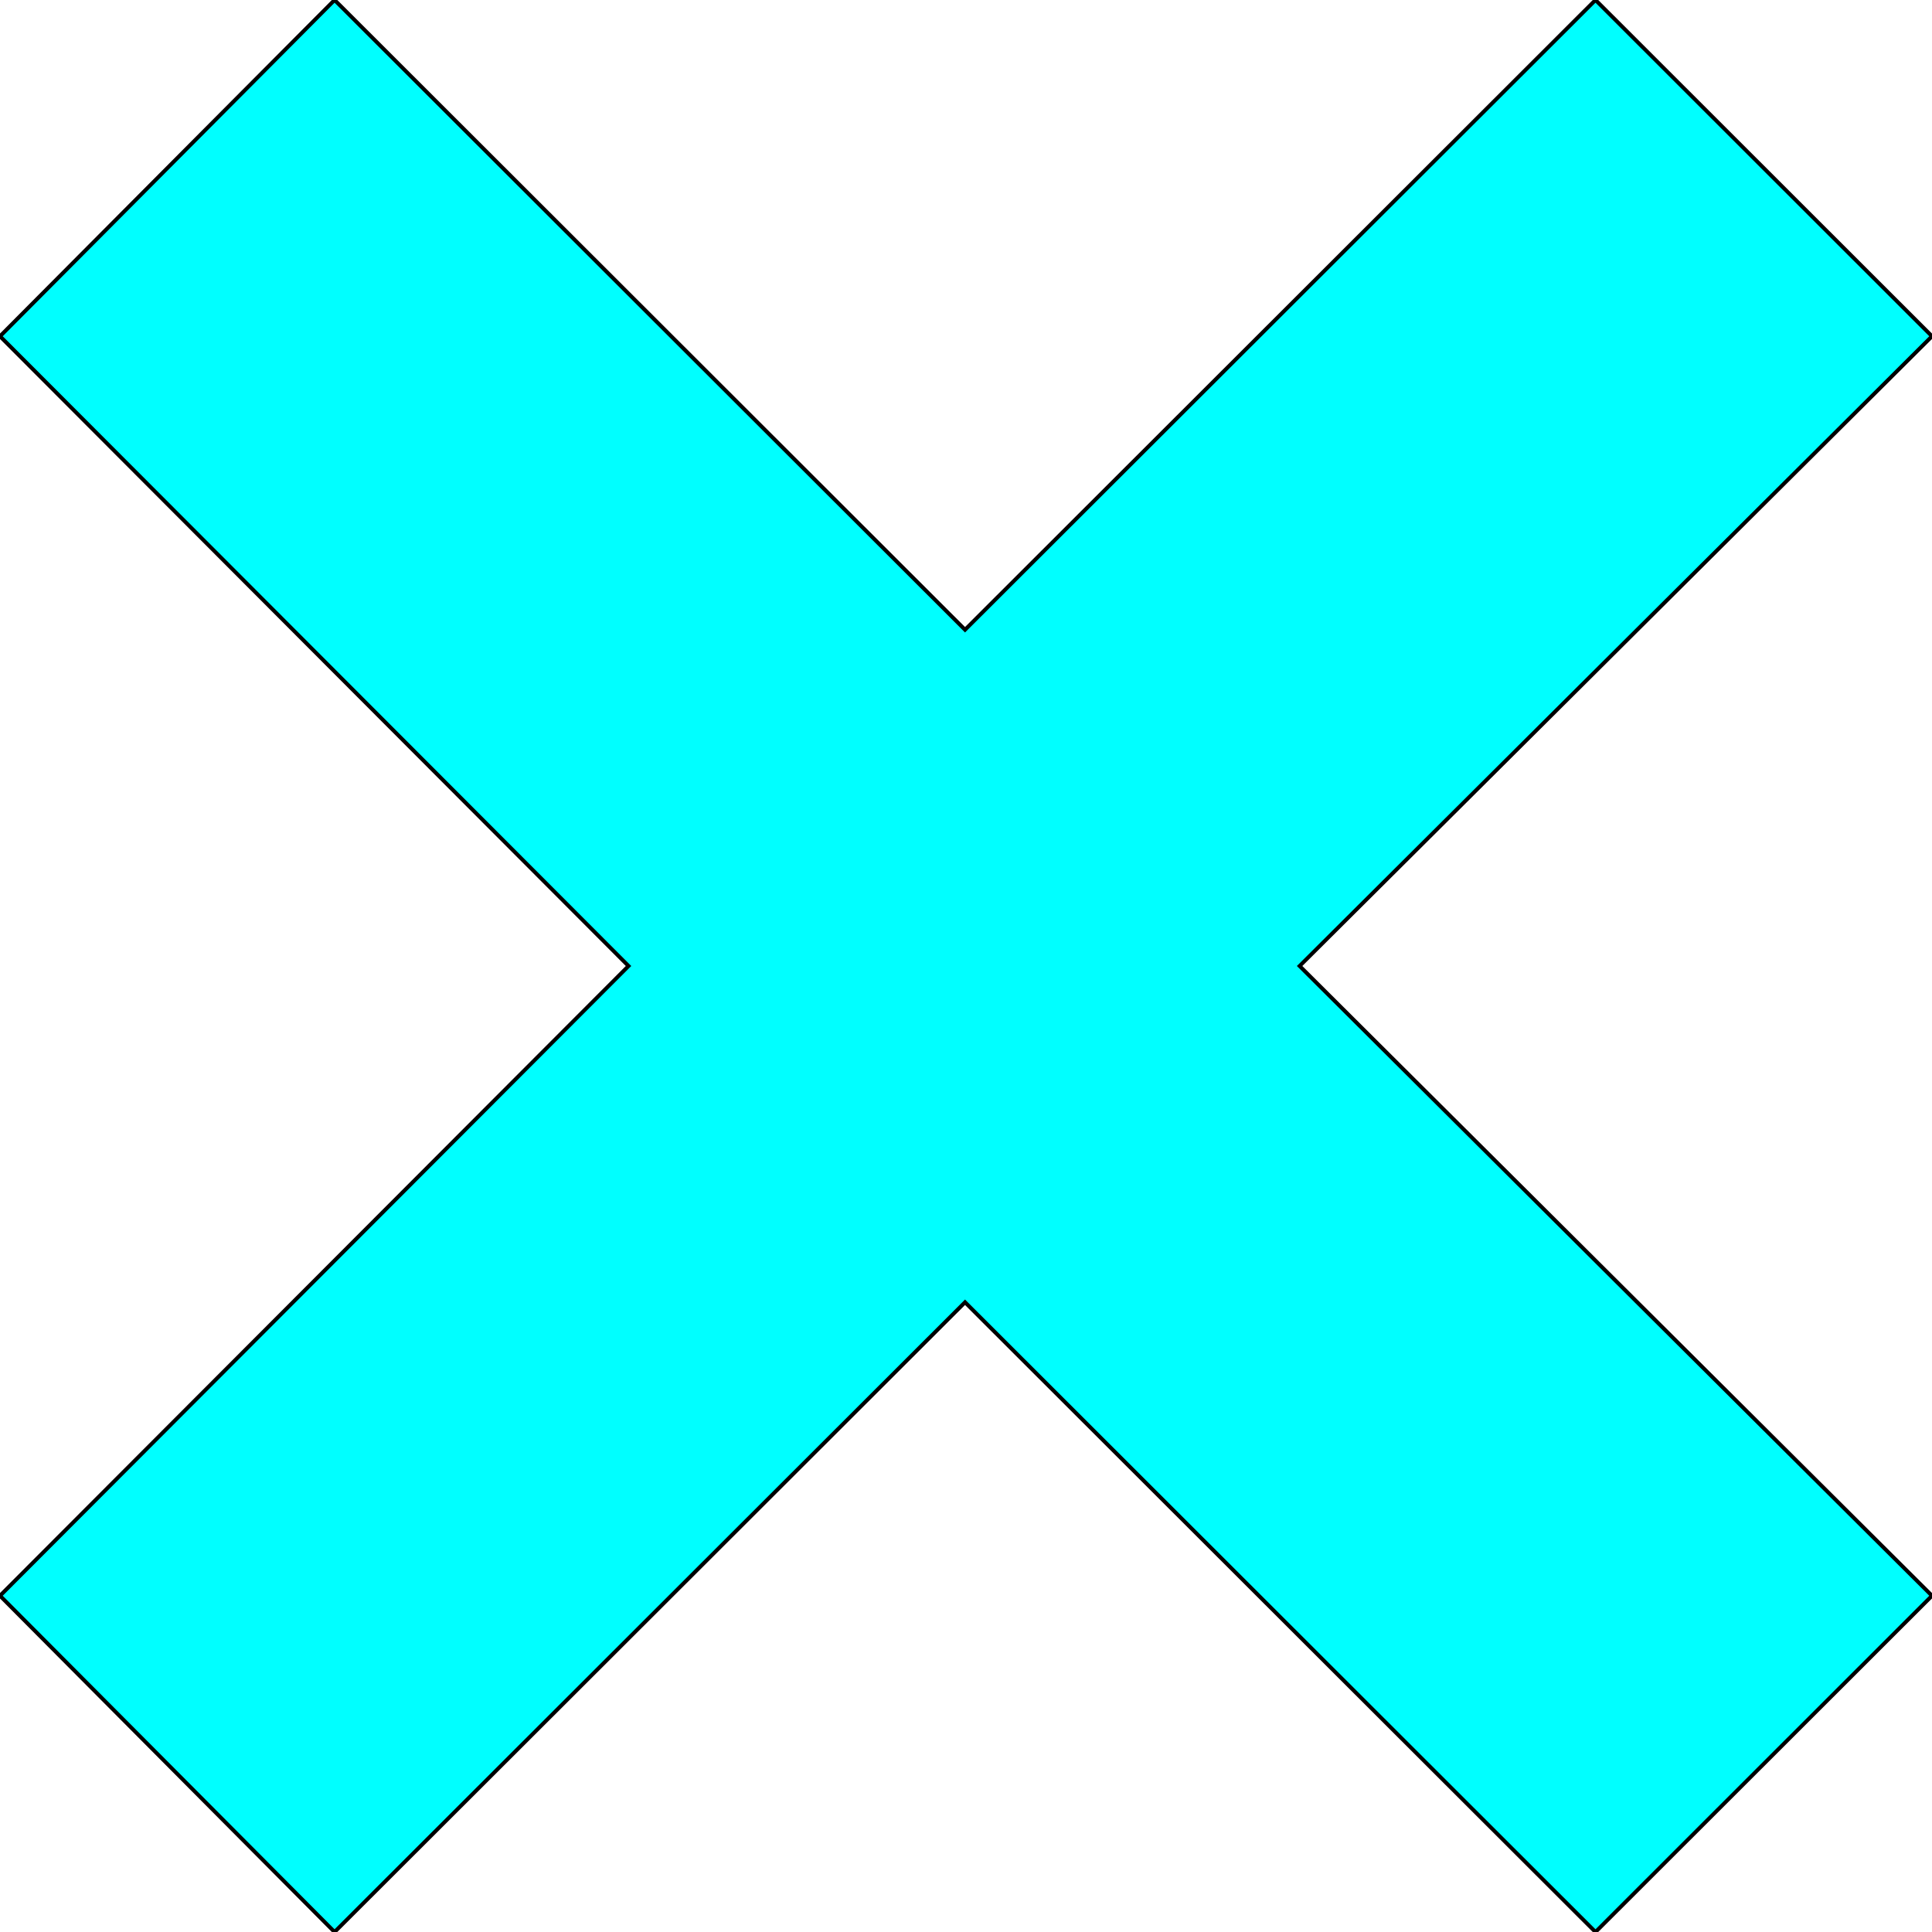 <svg width="150" height="150" viewBox="0 0 150 150" fill="none" xmlns="http://www.w3.org/2000/svg">
<g clip-path="url(#clip0_2109_208815)">
<path d="M0 26.107L25.976 0L74.925 48.893L123.874 0L150 26.107L100.901 75L150 123.893L123.874 150L74.925 101.107L25.976 150L0 123.893L48.799 75L0 26.107Z" fill="#00FFFF" stroke="black" stroke-width="0.301"/>
</g>
<defs>
<clipPath id="clip0_2109_208815">
<rect width="150" height="150" fill="white"/>
</clipPath>
</defs>
</svg>
